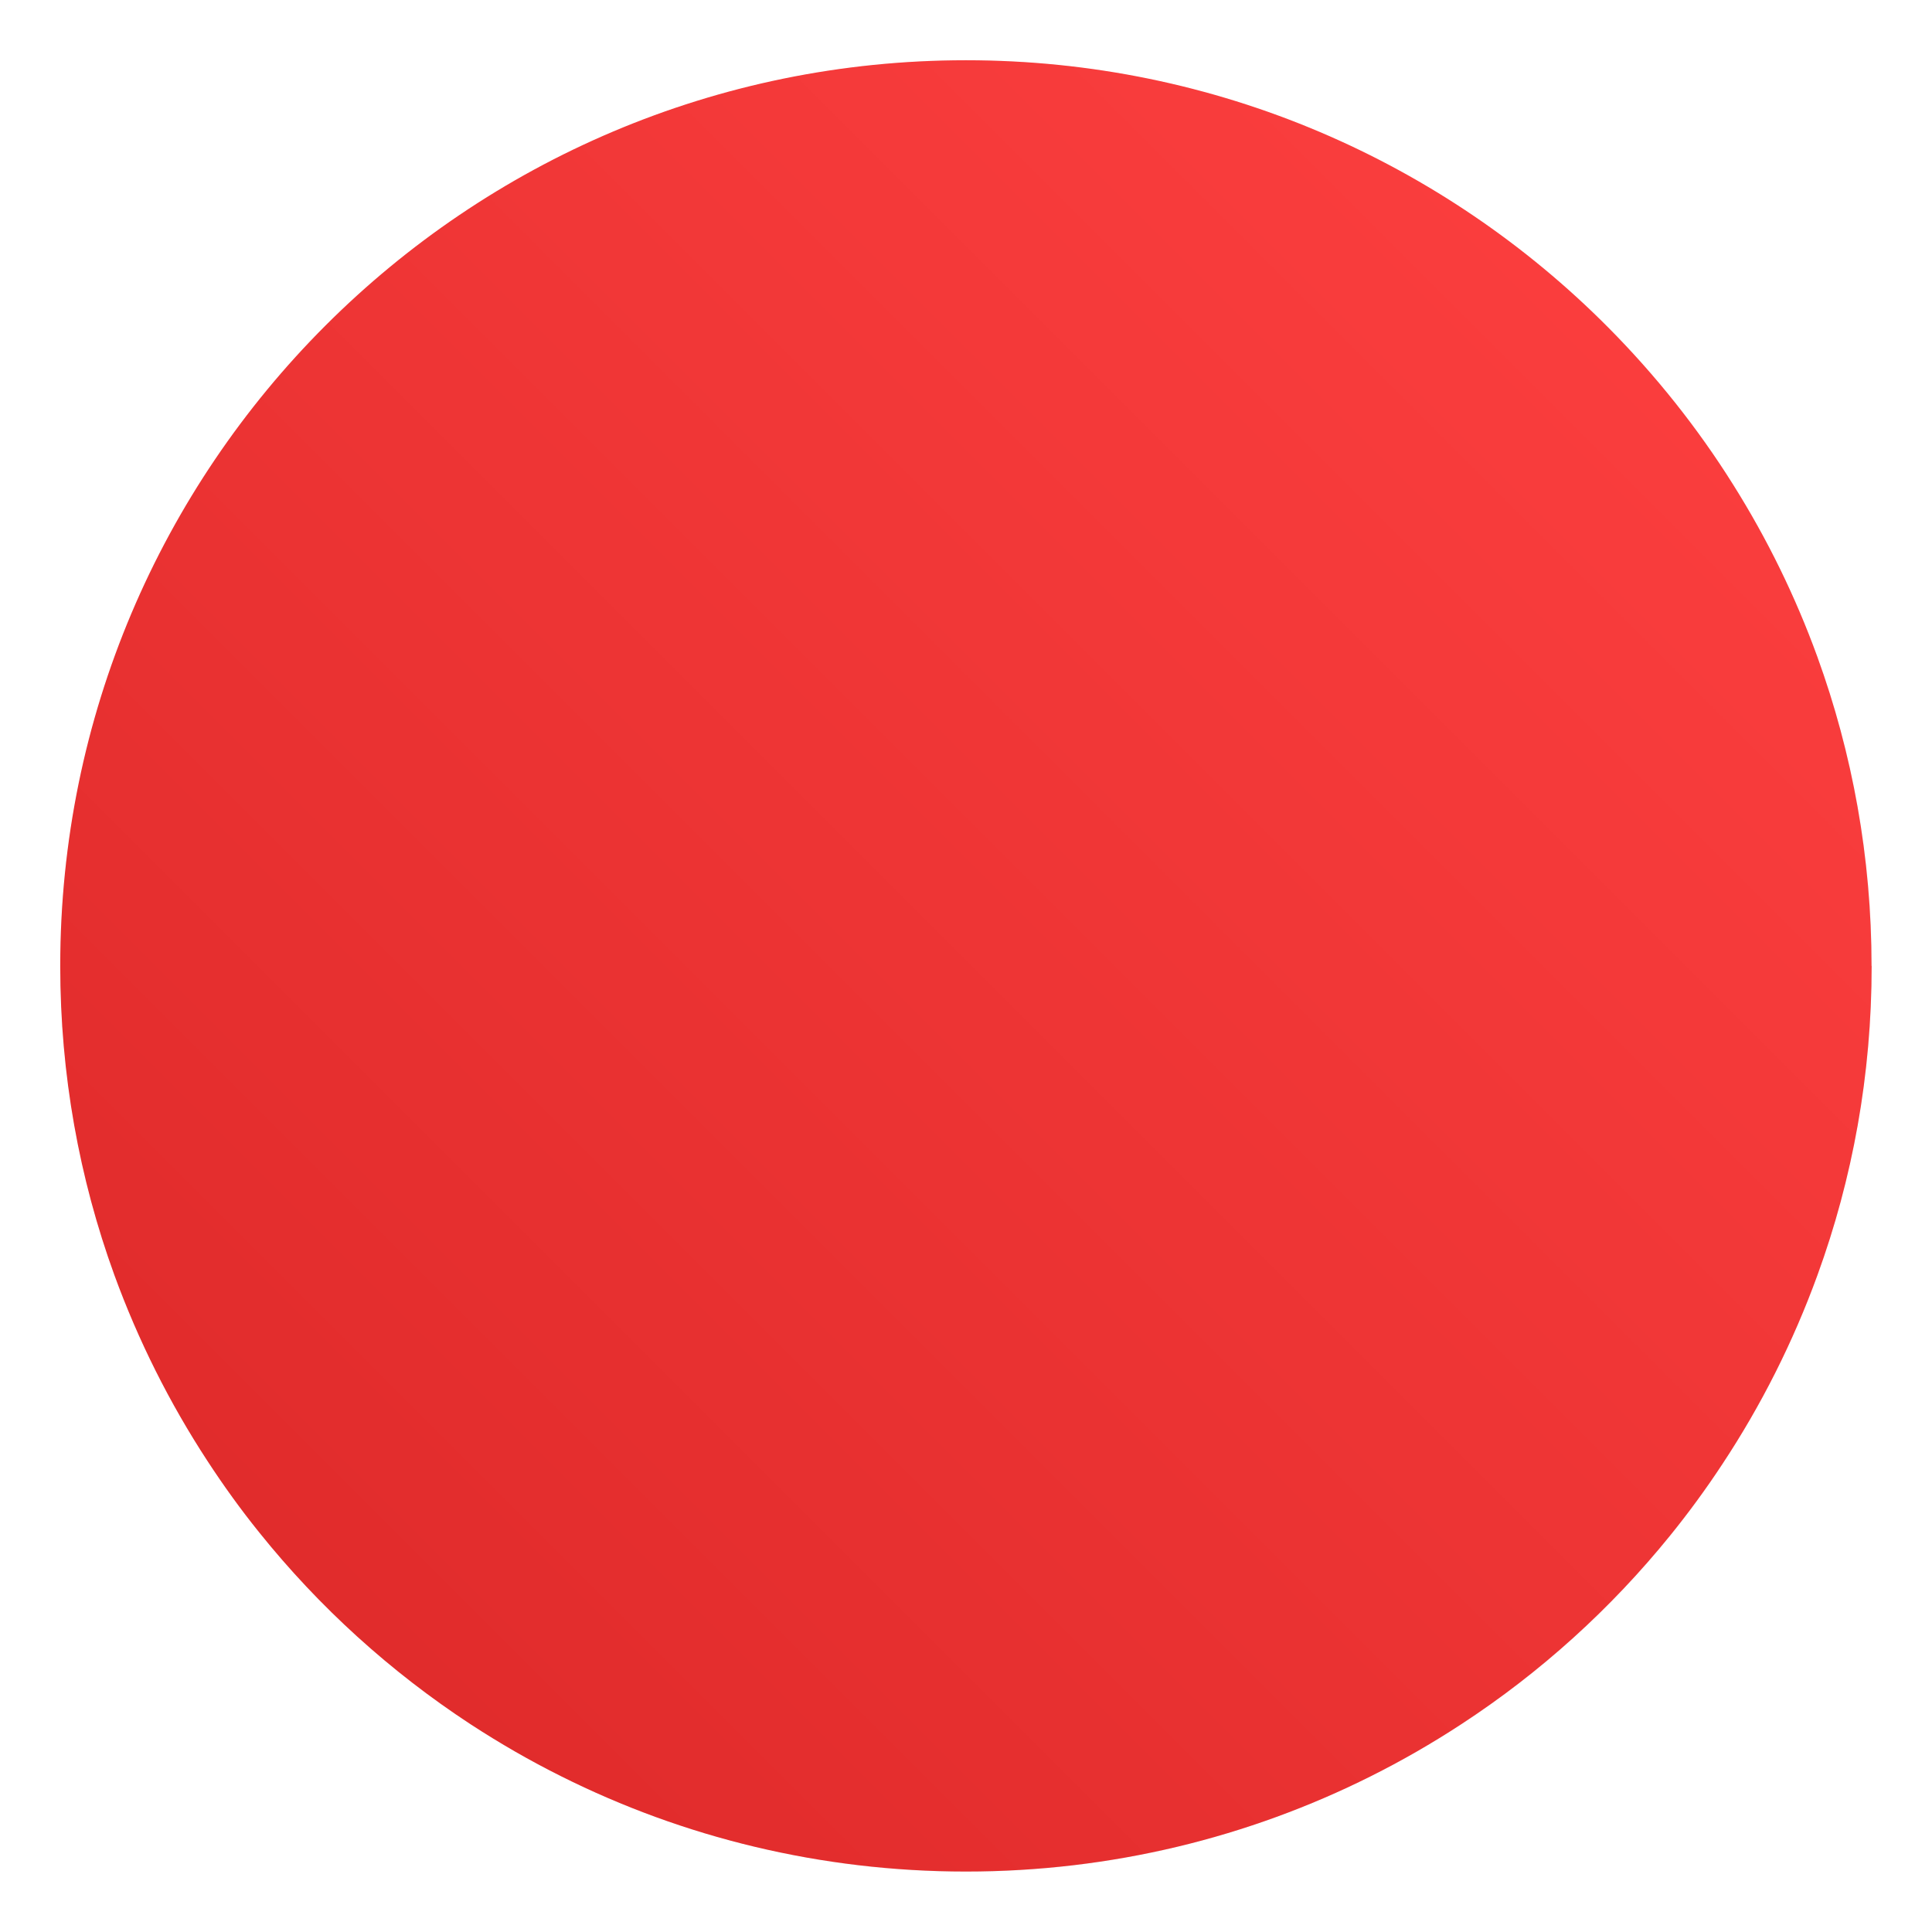 <?xml version="1.0" encoding="UTF-8"?>
<svg width="64" height="64" version="1.1" viewBox="0 0 16.933 16.933" xmlns="http://www.w3.org/2000/svg" xmlns:cc="http://creativecommons.org/ns#" xmlns:dc="http://purl.org/dc/elements/1.1/" xmlns:rdf="http://www.w3.org/1999/02/22-rdf-syntax-ns#">
 <defs>
  <filter id="filter11290" x="-.024" y="-.024" width="1.048" height="1.048" color-interpolation-filters="sRGB">
   <feGaussianBlur stdDeviation="0.159"/>
  </filter>
  <linearGradient id="linearGradient1005" x1=".739" x2="16.388" y1="16.296" y2=".647" gradientTransform="translate(-18.728 1.932)" gradientUnits="userSpaceOnUse">
   <stop stop-color="#dc2828" offset="0"/>
   <stop stop-color="#ff4141" offset="1"/>
  </linearGradient>
 </defs>
 <path d="m63.366-13.641-7.522-7.601" color="#000000" fill="none" stroke-width=".6"/>
 <path d="m41.242-29.284 8.856 8.832c1.75 1.578 2.916 1.698 4.709 0.101l11.969-11.168" color="#000000" fill="none" stroke-width=".7"/>
 <style type="text/css">.st0{fill:url(#SVGID_1_);}
	.st1{fill:url(#SVGID_2_);}
	.st2{fill:url(#SVGID_3_);}
	.st3{fill:url(#SVGID_4_);}
	.st4{fill:url(#SVGID_5_);}
	.st5{fill:url(#SVGID_6_);}
	.st6{opacity:0.29;}
	.st7{fill:url(#SVGID_7_);}</style>
 <g transform="translate(18.693 -1.925)">
  <circle cx="-10.226" cy="10.392" r="7.938" filter="url(#filter11290)" opacity=".25" stroke-width=".14"/>
  <path d="m-2.289 10.392c0 0.952-0.167 1.864-0.475 2.709-0.214 0.588-0.494 1.143-0.834 1.657-0.142 0.216-0.295 0.425-0.457 0.625-0.52 0.642-1.137 1.201-1.831 1.654-0.255 0.167-0.521 0.32-0.795 0.457-1.067 0.534-2.271 0.834-3.546 0.834-1.274 0-2.479-0.3-3.546-0.834-0.275-0.137-0.54-0.29-0.796-0.457-0.702-0.46-1.327-1.027-1.851-1.68-0.163-0.202-0.315-0.413-0.457-0.631-0.33-0.505-0.604-1.051-0.814-1.627-0.307-0.845-0.474-1.757-0.474-2.708 0-4.384 3.554-7.938 7.938-7.938 2.2 0 4.192 0.895 5.629 2.342 0.414 0.417 0.783 0.879 1.096 1.379 0.296 0.471 0.544 0.976 0.737 1.507 0.307 0.846 0.475 1.758 0.475 2.709z" fill="url(#linearGradient1005)" stroke-width=".031"/>
 </g>
 <path class="st7" d="m12.407 7.298v0.062c-0.184 0.717-0.337 1.496-0.521 2.307-0.031 0.125-0.123 0.218-0.215 0.218-1.043 0.125-2.116 0.187-3.189 0.187s-2.147-0.062-3.189-0.187c-0.123 0-0.215-0.094-0.245-0.218-0.184-0.81-0.337-1.59-0.521-2.307v-0.062c-0.215-0.031-0.368-0.218-0.368-0.436 0-0.281 0.215-0.561 0.491-0.623 0.276-0.062 0.491 0.156 0.491 0.468 0 0.187-0.061 0.343-0.184 0.468 0.215 0.218 0.429 0.468 0.644 0.717 0.153 0.187 0.399 0.312 0.644 0.312 0.276 0 0.552-0.156 0.736-0.436 0.368-0.592 0.736-1.216 1.104-1.839-0.092-0.125-0.153-0.281-0.153-0.436 0-0.343 0.215-0.655 0.521-0.655 0.276 0 0.521 0.312 0.521 0.655 0 0.156-0.061 0.312-0.153 0.436 0.368 0.623 0.736 1.247 1.104 1.839 0.184 0.281 0.429 0.468 0.736 0.468 0.245 0 0.46-0.094 0.644-0.281 0.215-0.249 0.429-0.499 0.675-0.717-0.123-0.125-0.184-0.281-0.184-0.468 0-0.312 0.215-0.53 0.491-0.468 0.276 0.062 0.491 0.343 0.491 0.623-0.031 0.156-0.153 0.312-0.368 0.374zm-0.583 3.429c0-0.156-0.092-0.249-0.245-0.218-2.054 0.312-4.201 0.312-6.255 0-0.123-0.031-0.245 0.094-0.245 0.218v0.655c0 0.156 0.092 0.312 0.245 0.343 2.054 0.499 4.201 0.499 6.255 0 0.123-0.031 0.245-0.187 0.245-0.343z" fill="#fff" stroke-width=".146"/>
</svg>
